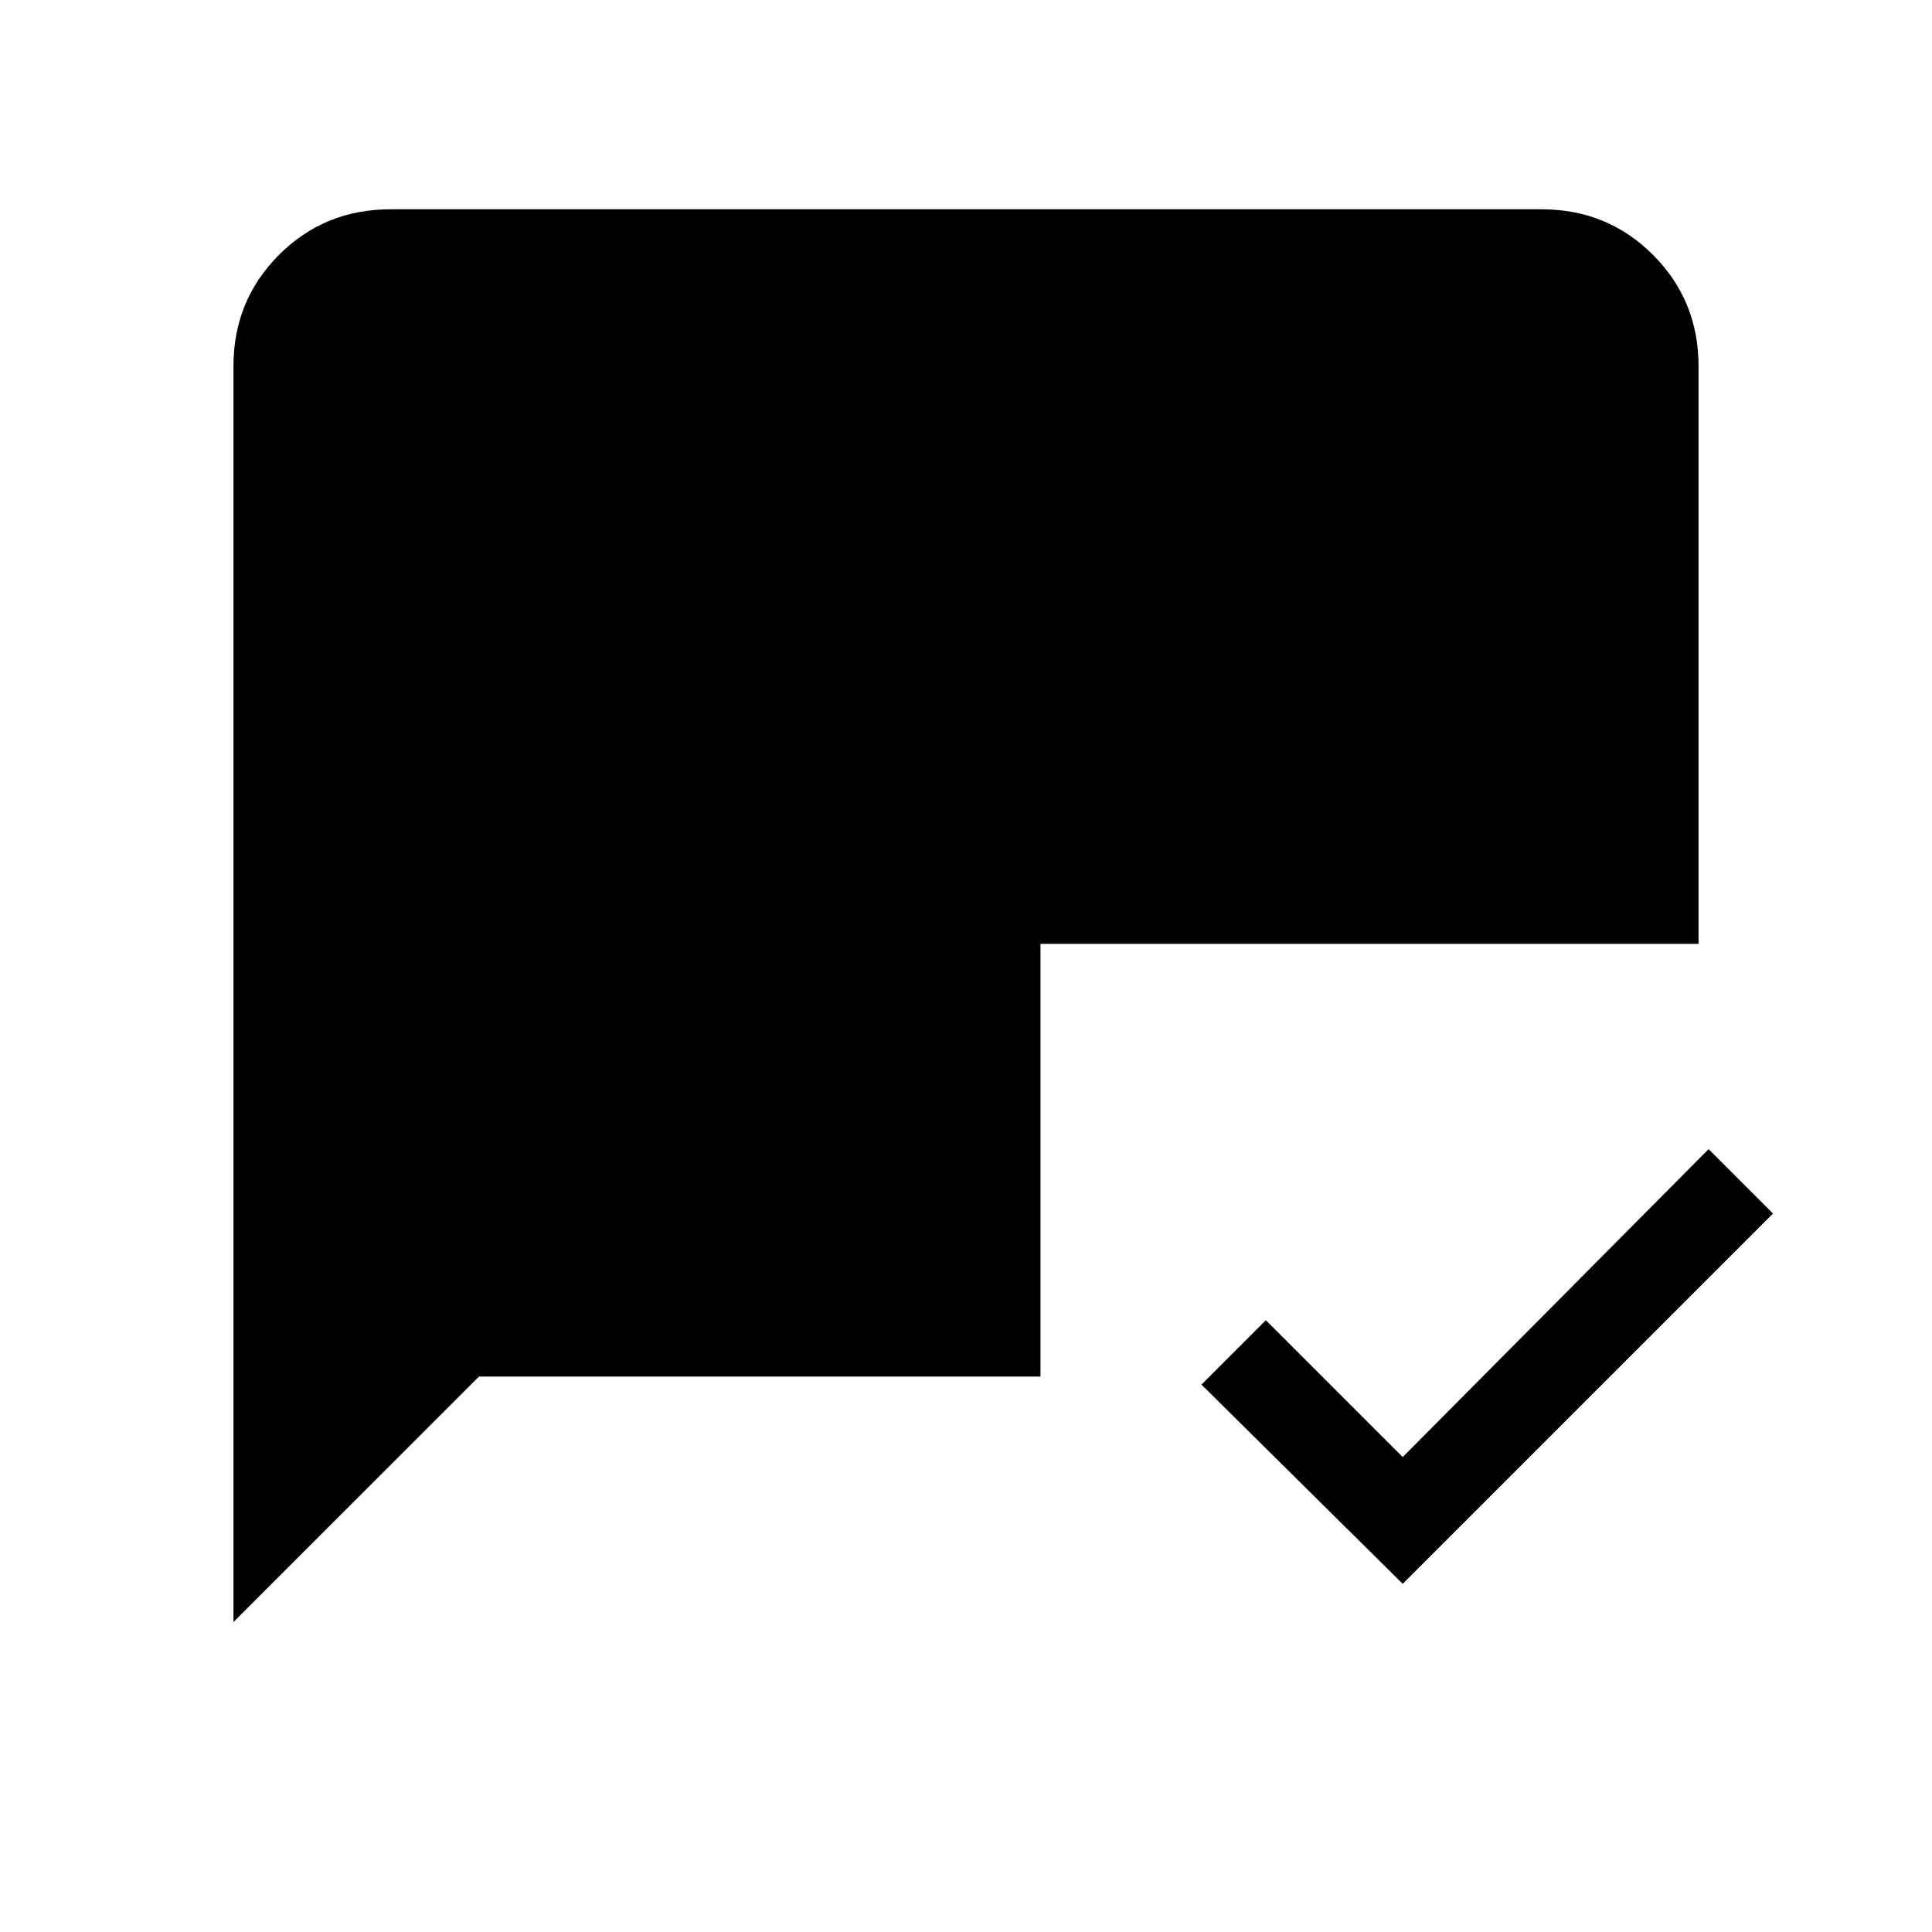 <svg xmlns="http://www.w3.org/2000/svg" height="20" viewBox="0 -960 960 960" width="20"><path d="m697-173-100-99 32-32 68 68 152-153 32 32-184 184Zm-581 19v-624q0-32.72 22.64-55.36Q161.27-856 194-856h572q32.72 0 55.36 22.64T844-778v287H517v215H238L116-154Z"/></svg>